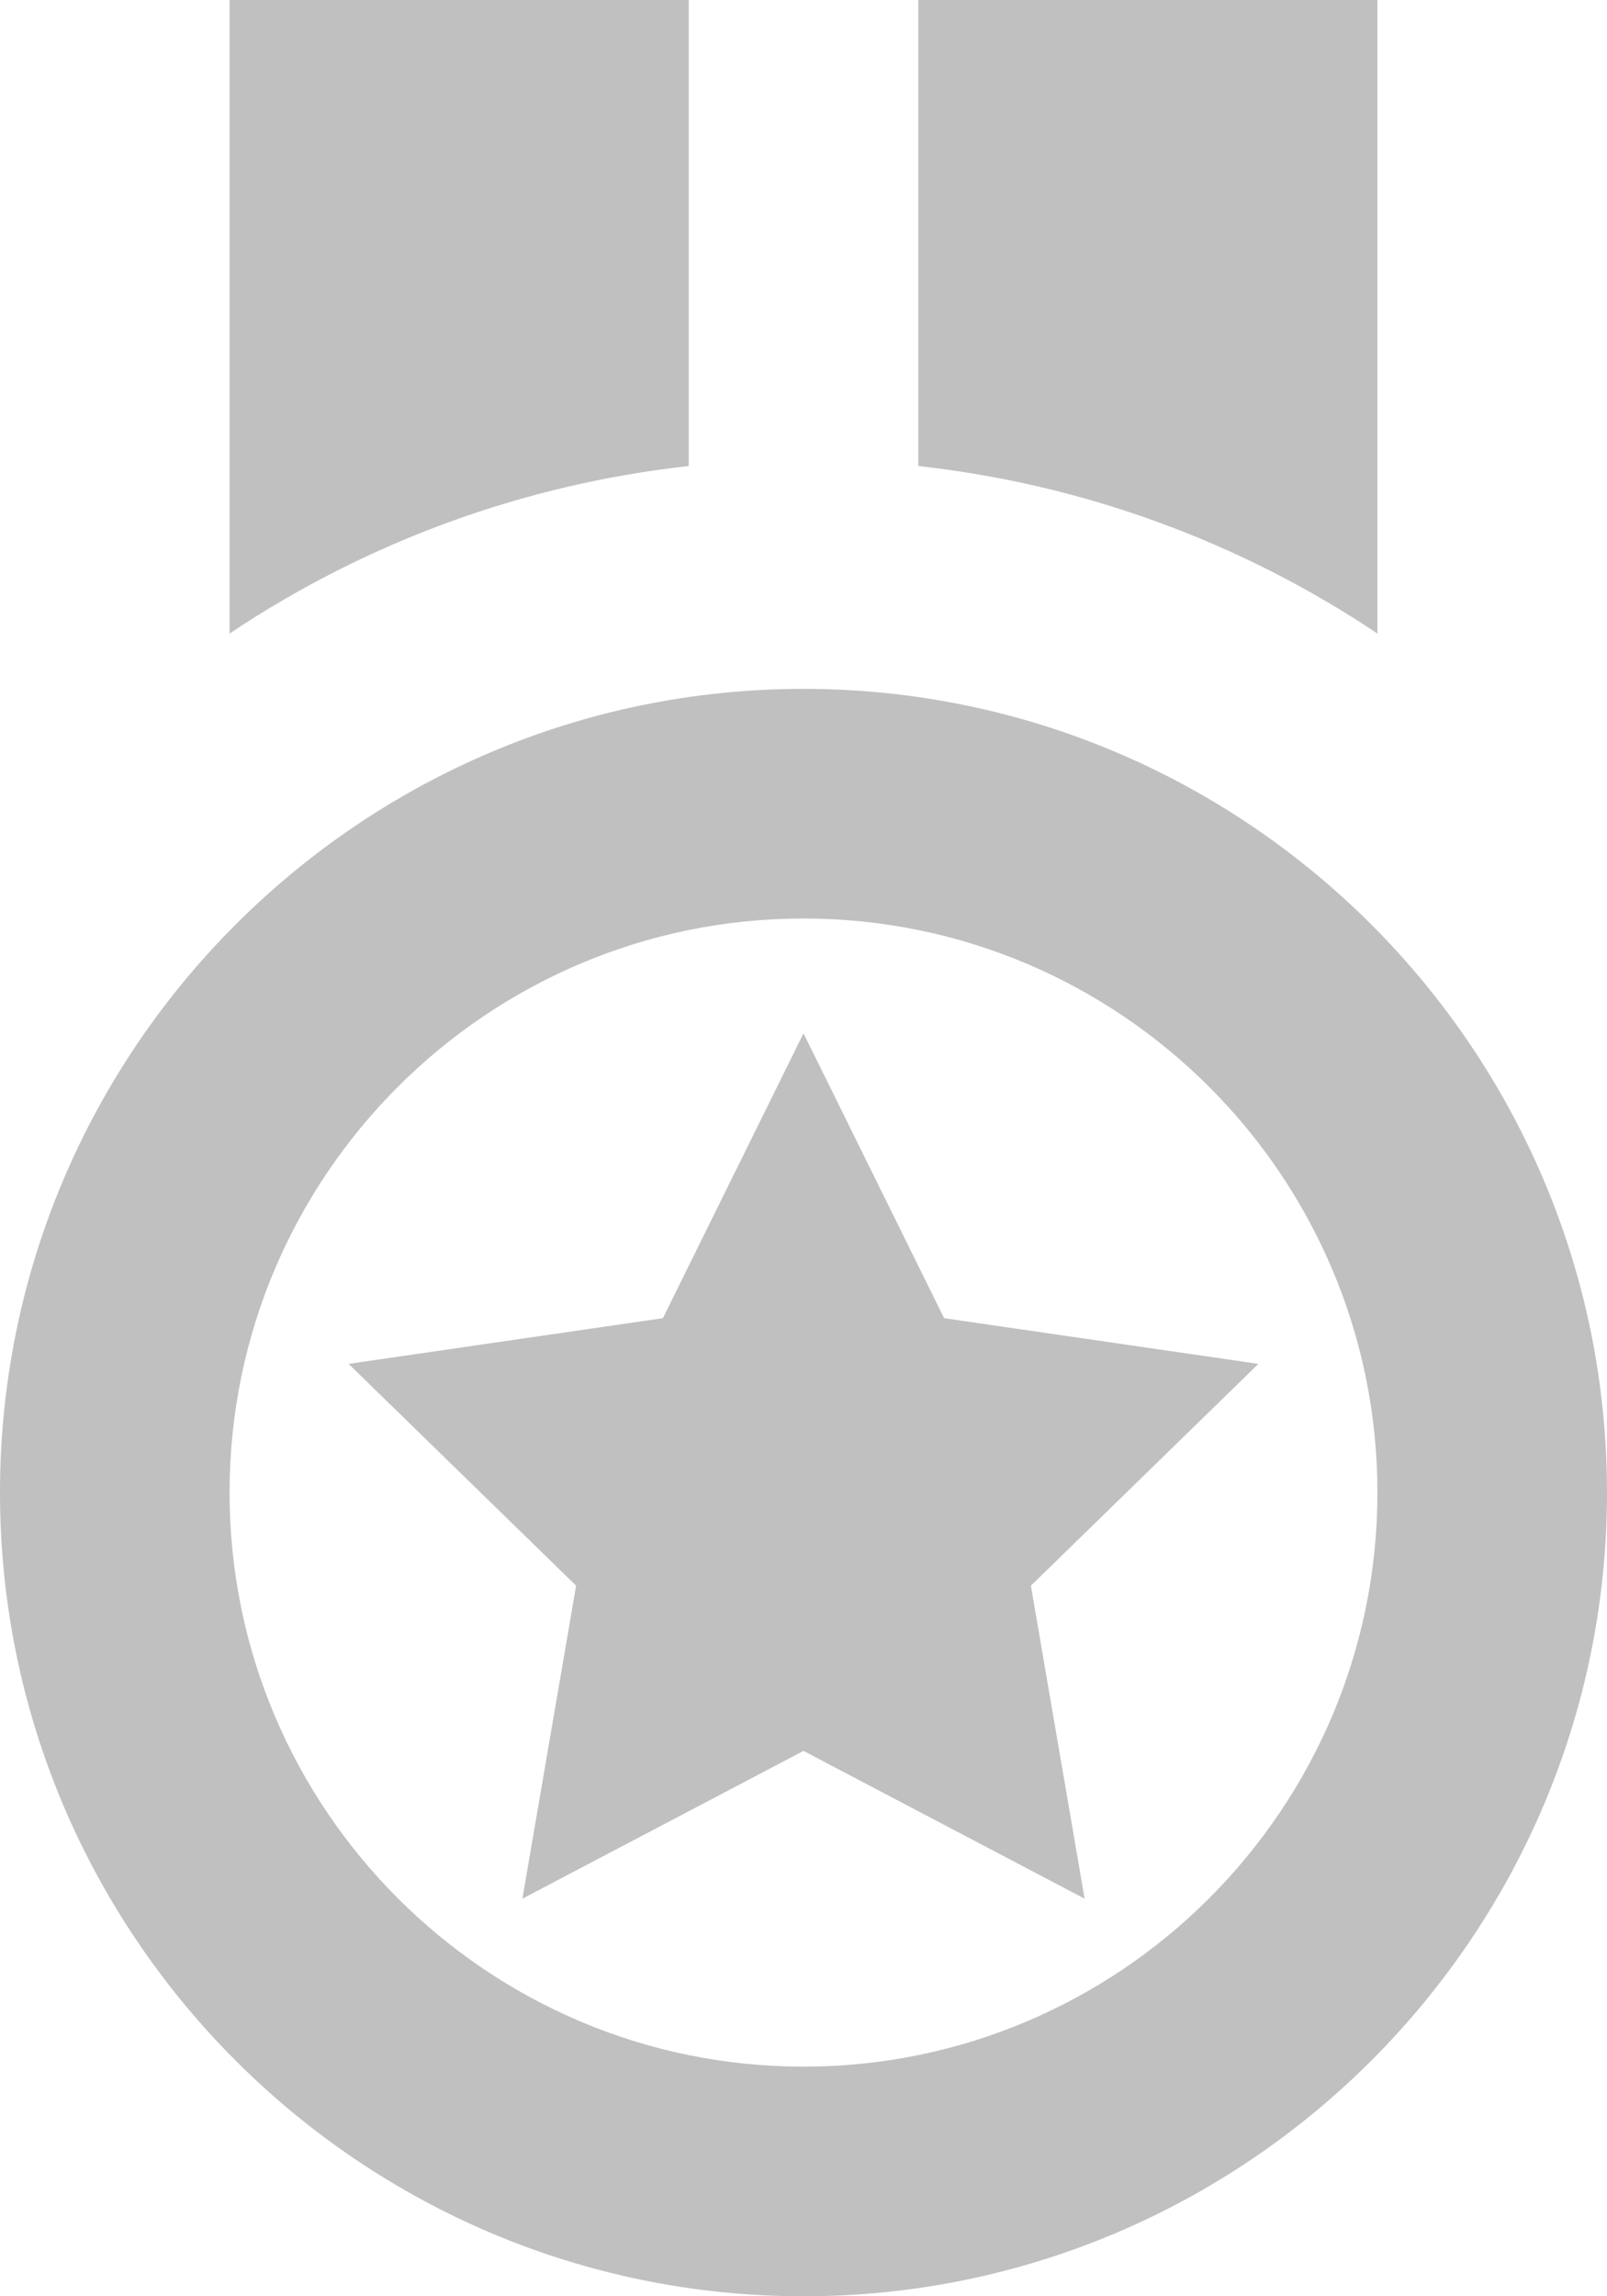 <svg width="28" height="40" viewBox="0 0 28 40" fill="none" xmlns="http://www.w3.org/2000/svg">
<path d="M14 40C21.718 40 28 33.718 28 26C28 18.282 21.718 12 14 12C6.28 12 0 18.282 0 26C0 33.718 6.28 40 14 40ZM14 16C19.514 16 24 20.486 24 26C24 31.514 19.514 36 14 36C8.486 36 4 31.514 4 26C4 20.486 8.486 16 14 16ZM12 0H4V11.036C6.393 9.434 9.138 8.434 12 8.118V0ZM24 0H16V8.118C18.862 8.434 21.607 9.434 24 11.036V0Z" fill="#C0C0C0"/>
<path d="M10.038 27.622L9.102 33.074L14 30.5L18.898 33.074L17.962 27.622L21.926 23.758L16.45 22.962L14 18L11.55 22.962L6.074 23.758L10.038 27.622Z" fill="#C0C0C0"/>
</svg>
